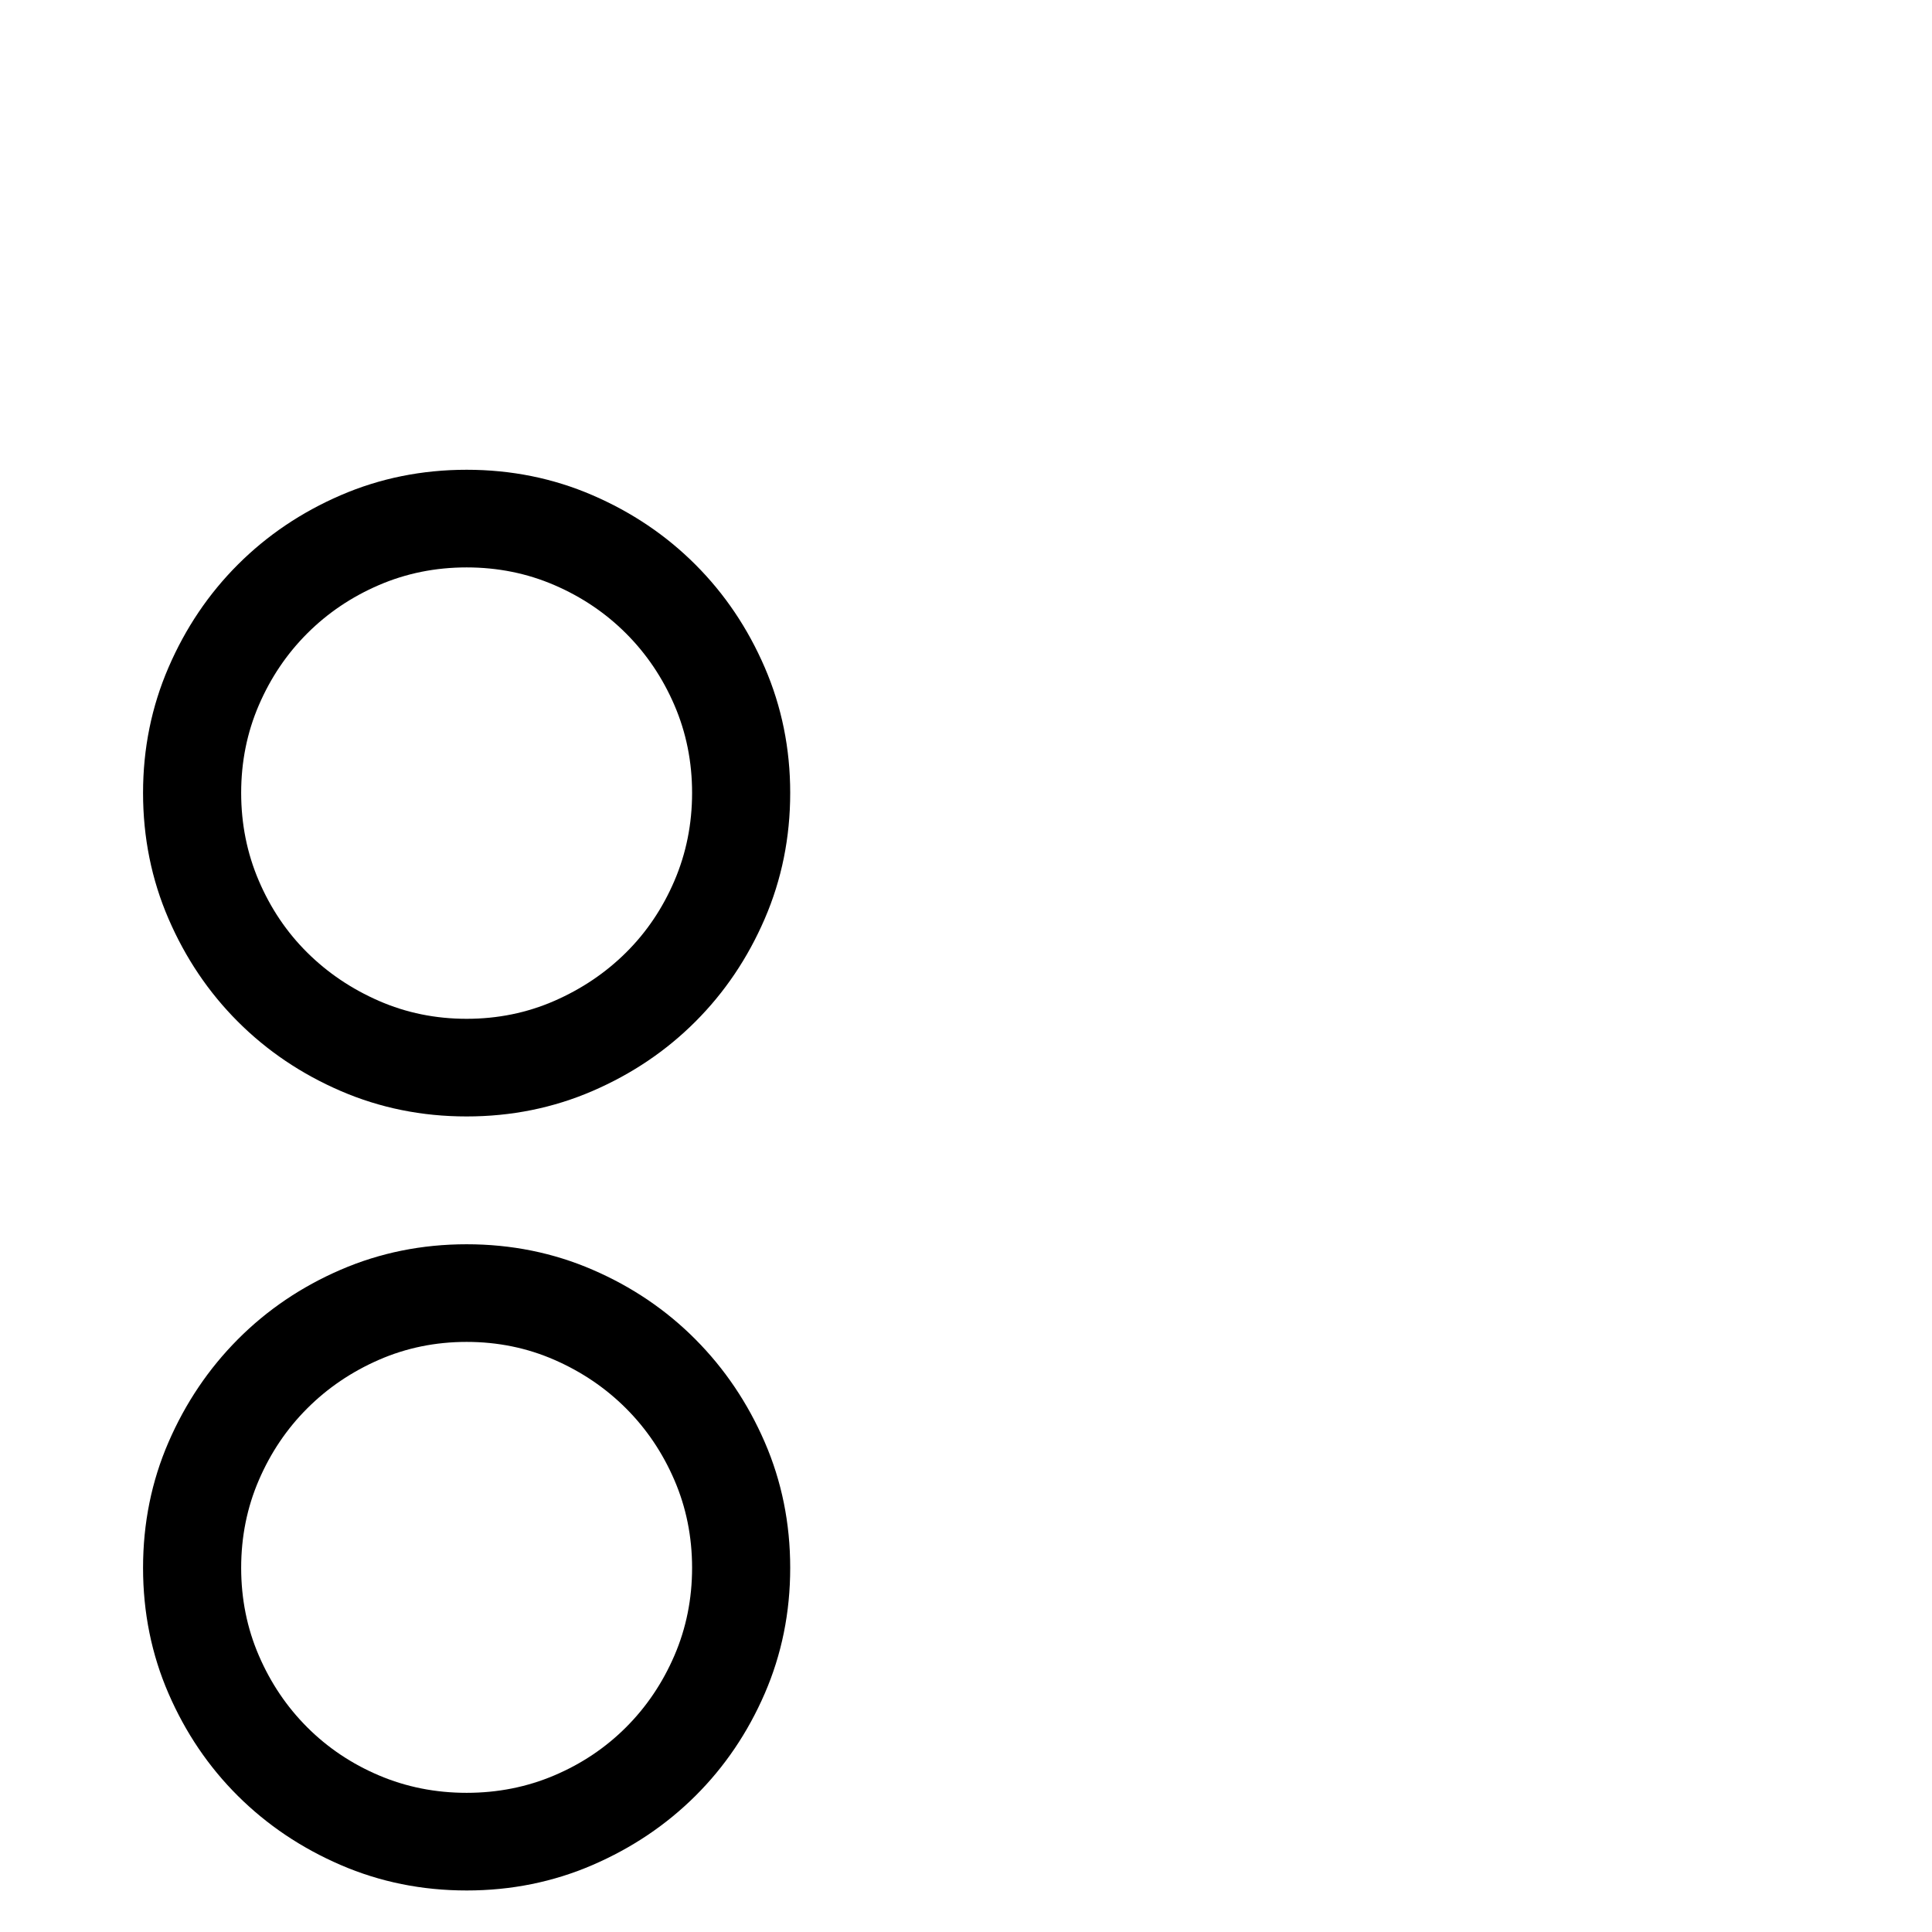 <?xml version="1.0" encoding="UTF-8" standalone="no"?>
<!-- Created with Inkscape (http://www.inkscape.org/) -->

<svg
   xmlns:dc="http://purl.org/dc/elements/1.1/"
   xmlns:cc="http://creativecommons.org/ns#"
   xmlns:rdf="http://www.w3.org/1999/02/22-rdf-syntax-ns#"
   xmlns:svg="http://www.w3.org/2000/svg"
   xmlns="http://www.w3.org/2000/svg"
   version="1.1"
   width="100%"
   height="100%"
   viewBox="0 -820 4096 4096"
   id="svg2">
  <defs
     id="defs10" />
  <g
     transform="matrix(1,0,0,-1,-34.712,2980.949)"
     id="g4">
    <path
       d="m 1024,0 q 99,0 186,37 87,37 152,102 65,65 102.5,152 37.5,87 37.5,186 0,99 -37.5,186 -37.5,87 -102.5,152 -65,65 -152,103 -87,38 -186,38 -99,0 -186,-38 Q 751,880 686,815 621,750 583.5,663 546,576 546,477 546,378 583.5,291 621,204 686,139 751,74 838,37 925,0 1024,0 z m 0,-207 q -142,0 -267,54 Q 632,-99 539,-6.5 446,86 392,210.5 338,335 338,477 q 0,142 54,266.5 54,124.5 147,218 93,93.5 218,147.5 125,54 267,54 142,0 267,-54 125,-54 218,-147.5 93,-93.5 147,-218 Q 1710,619 1710,477 1710,335 1656,210.5 1602,86 1509,-6.5 1416,-99 1291,-153 q -125,-54 -267,-54 z m 0,2805 q -99,0 -186,-37.5 Q 751,2523 686,2458 621,2393 583.5,2306 546,2219 546,2120 q 0,-99 37.5,-186.5 37.5,-87.5 102.5,-152 65,-64.5 152,-102.5 87,-38 186,-38 99,0 186,38 87,38 152,102.5 65,64.5 102.5,152 37.5,87.5 37.5,186.5 0,99 -37.5,186 -37.5,87 -102.5,152 -65,65 -152,102.5 -87,37.5 -186,37.5 z m 0,207 q 142,0 267,-54 125,-54 218,-147 93,-93 147,-218 54,-125 54,-266 0,-142 -54,-267 -54,-125 -147,-218 -93,-93 -218,-147 -125,-54 -267,-54 -142,0 -267,54 -125,54 -218,147 -93,93 -147,218 -54,125 -54,267 0,141 54,266 54,125 147,218 93,93 218,147 125,54 267,54 z"
       id="path6"
       style="fill:currentColor" />
  </g>
</svg>
